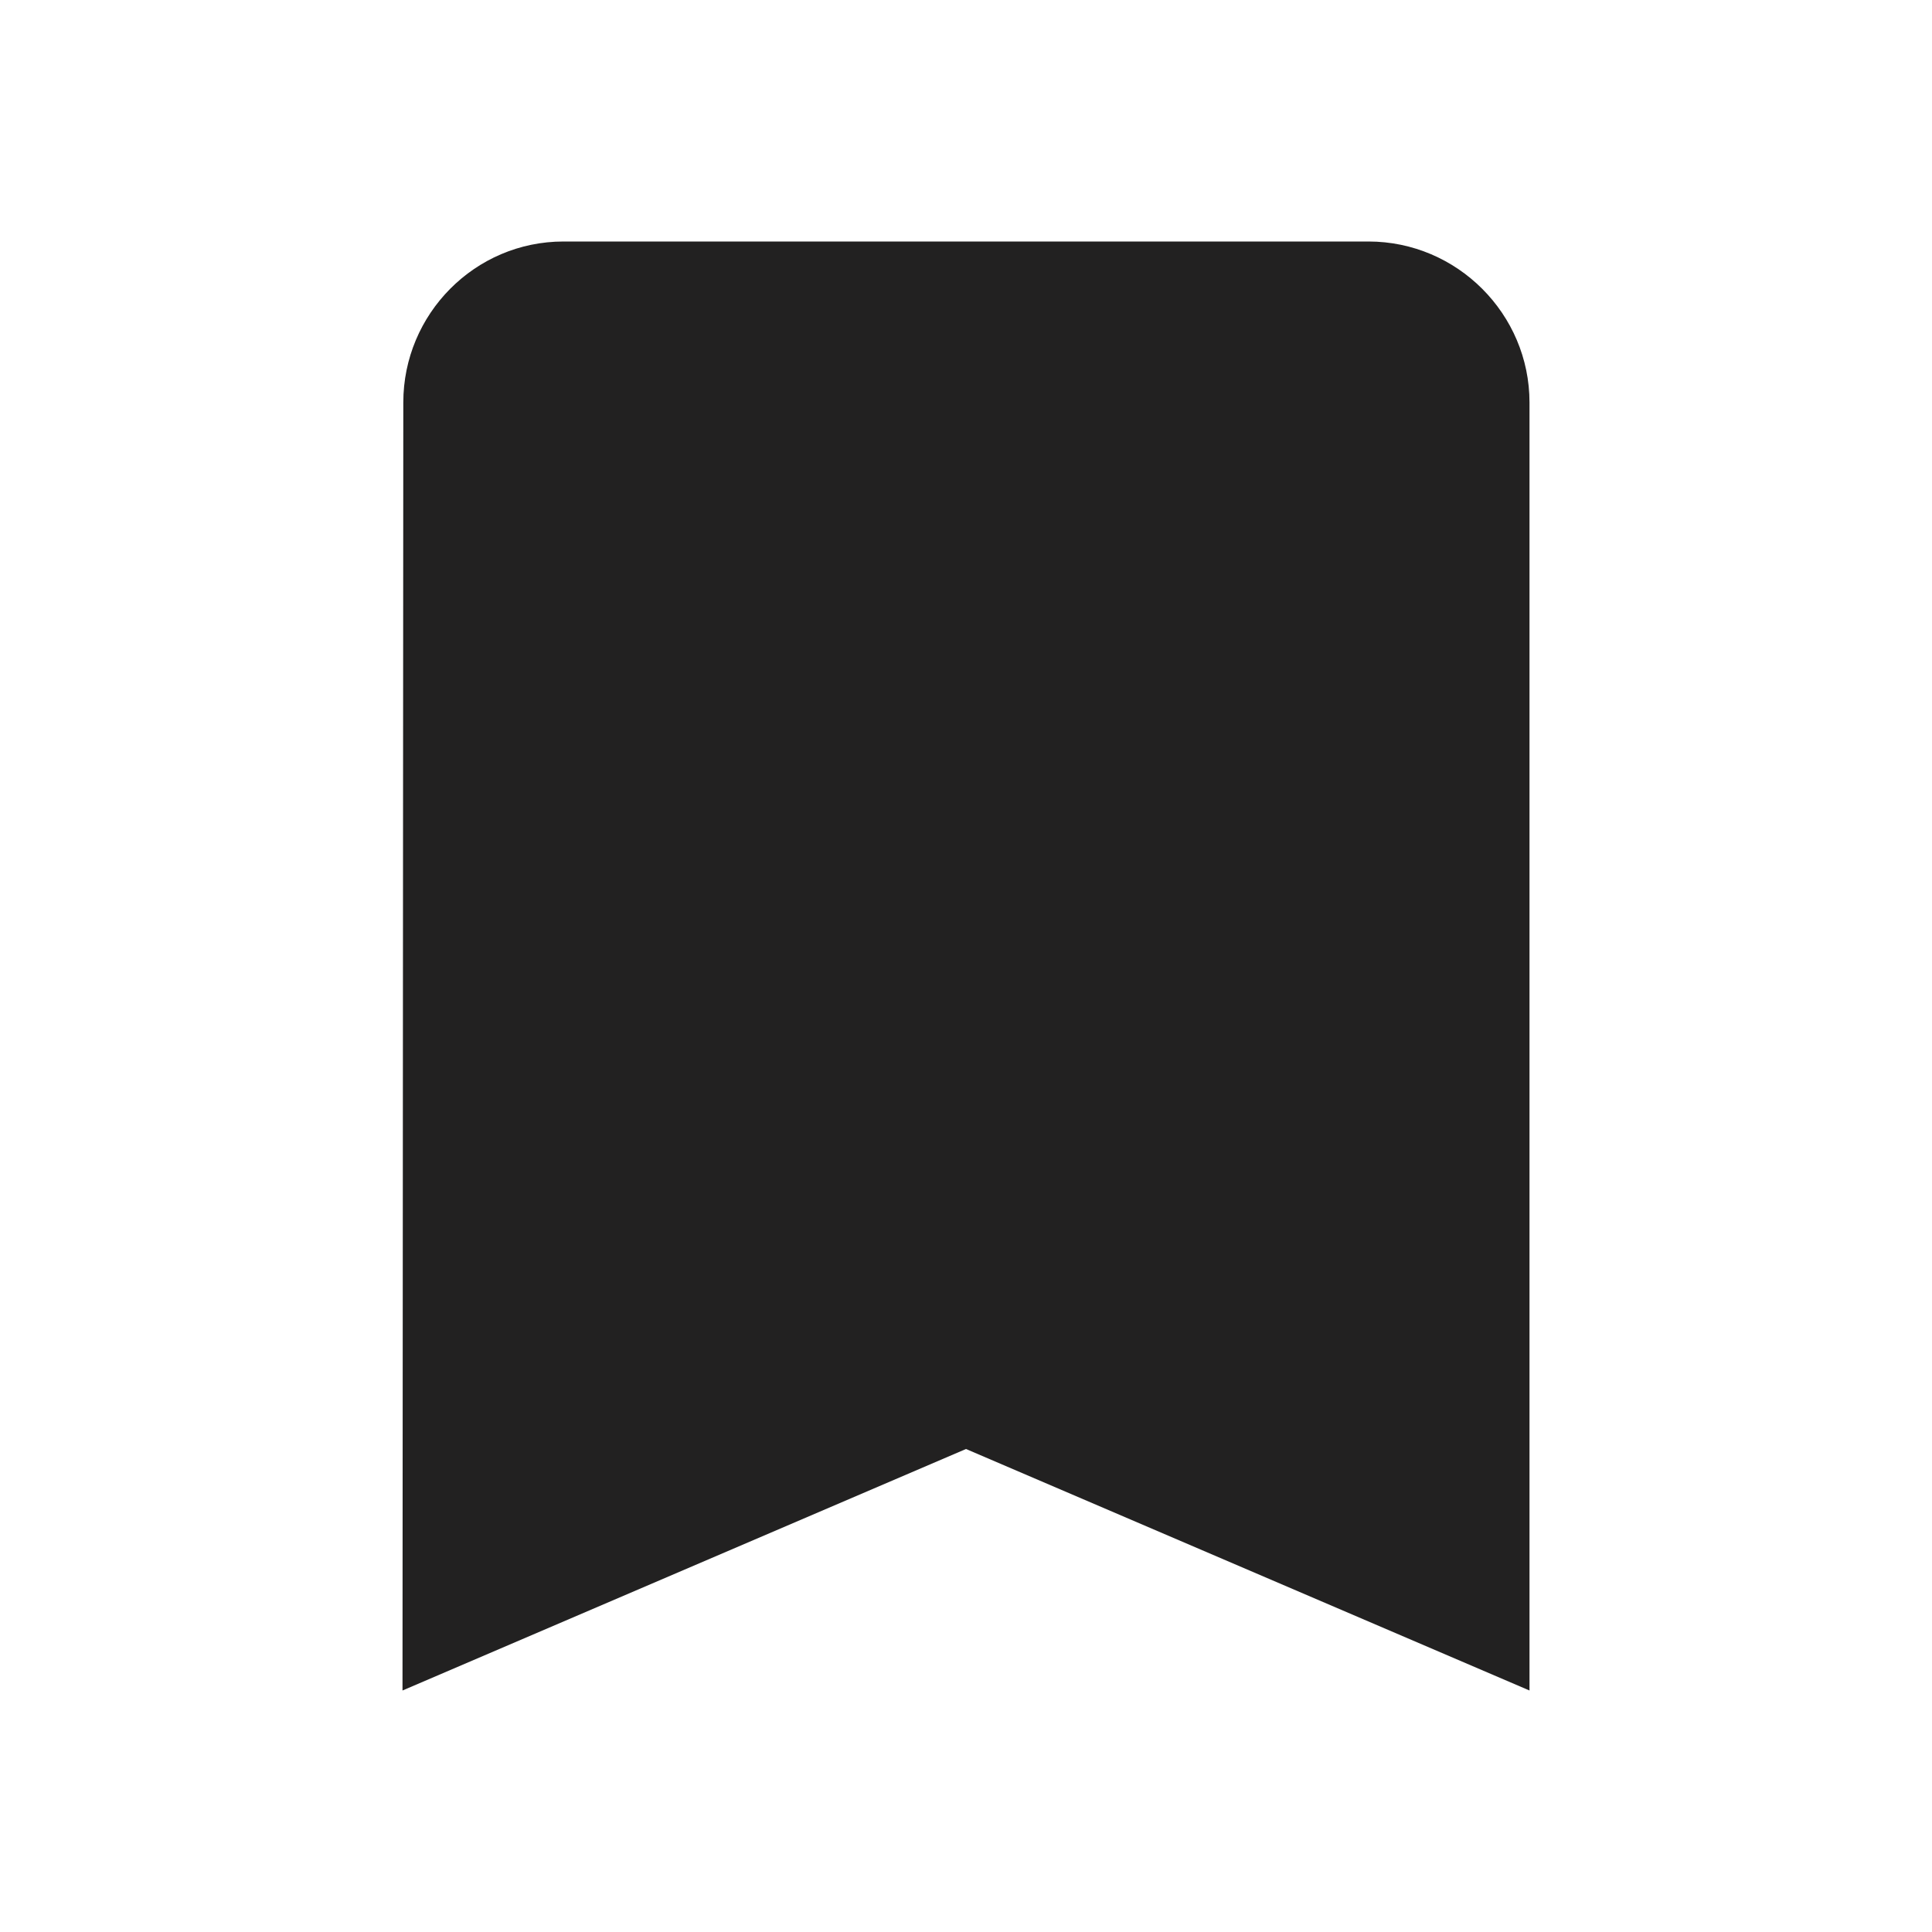 <?xml version="1.0" encoding="UTF-8"?>
<svg width="24px" height="24px" viewBox="0 0 24 24" version="1.1" xmlns="http://www.w3.org/2000/svg" xmlns:xlink="http://www.w3.org/1999/xlink">
    <!-- Generator: Sketch 46.2 (44496) - http://www.bohemiancoding.com/sketch -->
    <title>ic_bookmark_dk</title>
    <desc>Created with Sketch.</desc>
    <defs></defs>
    <g id="Symbols" stroke="none" stroke-width="1" fill="none" fill-rule="evenodd">
        <g id="ic_bookmark_dk">
            <g id="ic_bookmark">
                <g id="Icon-24px">
                    <path d="M17,3 L7,3 C5.9,3 5.01,3.9 5.01,5 L5,21 L12,18 L19,21 L19,5 C19,3.9 18.1,3 17,3 L17,3 Z" id="Shape" fill="#222121"></path>
                    <polygon id="Shape" points="0 0 24 0 24 24 0 24"></polygon>
                </g>
            </g>
        </g>
    </g>
</svg>